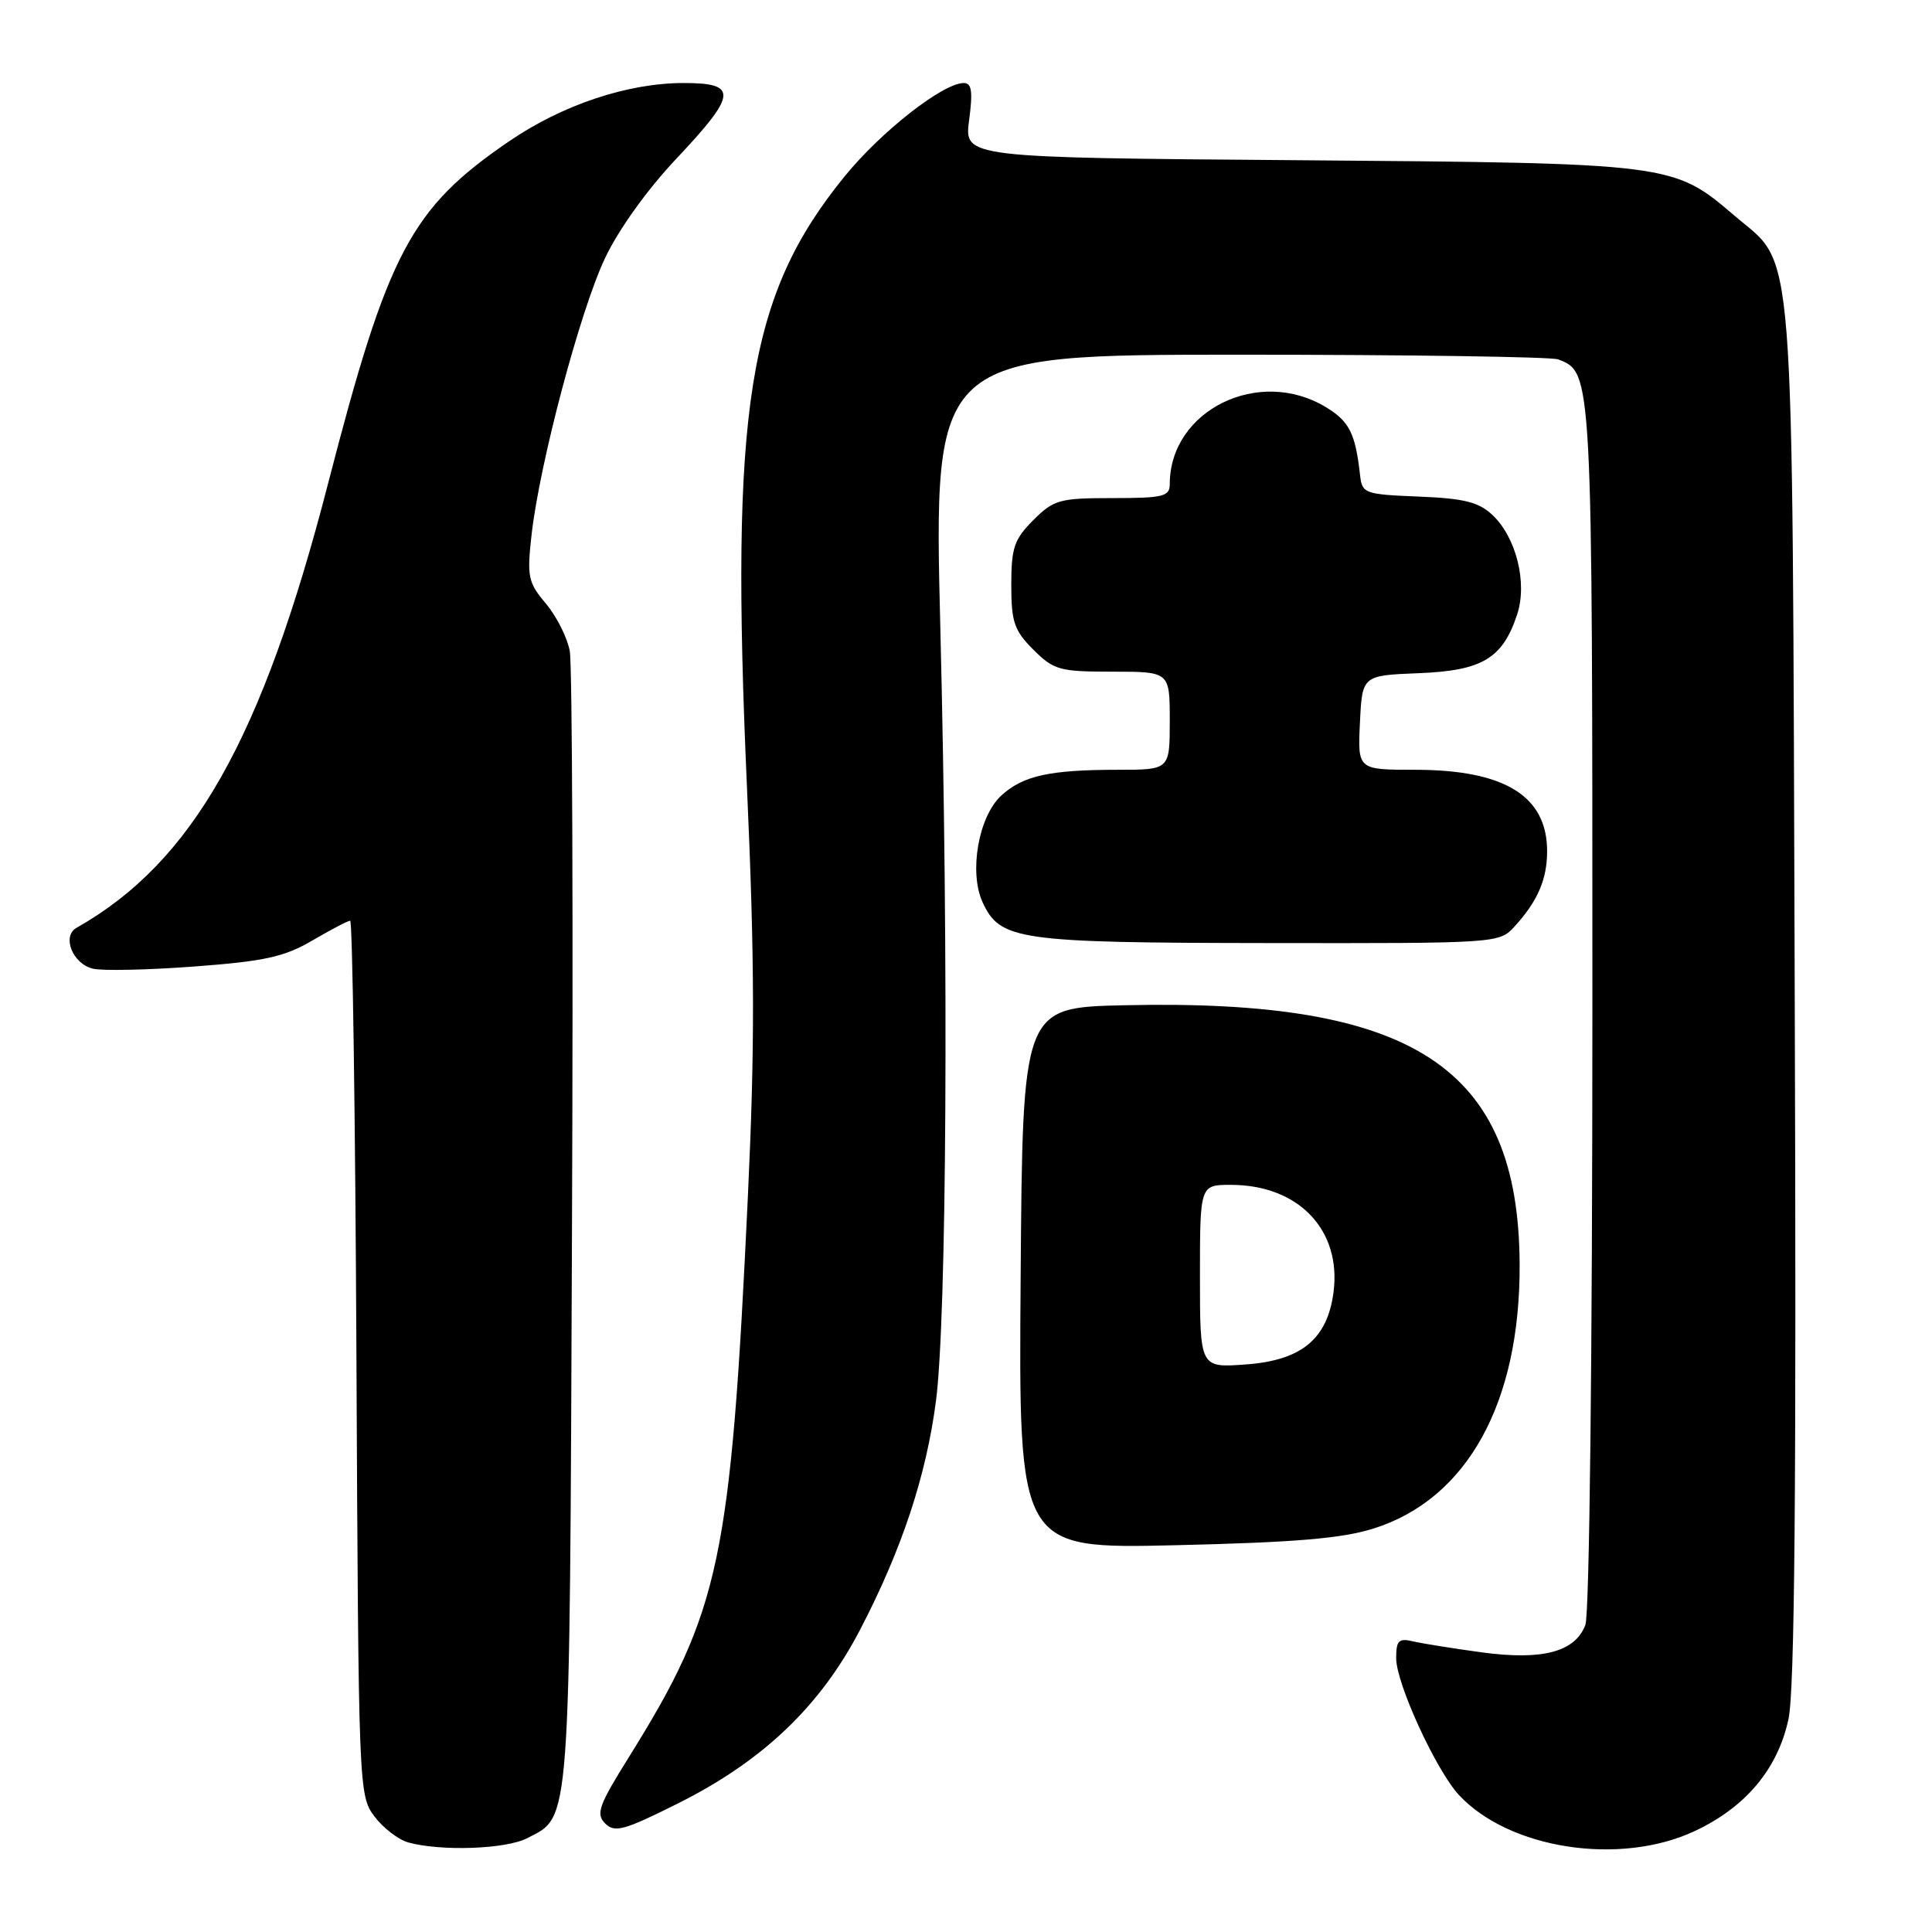 <?xml version="1.0" encoding="UTF-8" standalone="no"?>
<!DOCTYPE svg PUBLIC "-//W3C//DTD SVG 1.1//EN" "http://www.w3.org/Graphics/SVG/1.1/DTD/svg11.dtd" >
<svg xmlns="http://www.w3.org/2000/svg" xmlns:xlink="http://www.w3.org/1999/xlink" version="1.1" viewBox="0 0 256 256">
 <g >
 <path fill="currentColor"
d=" M 69.85 243.57 C 75.65 240.58 75.47 242.99 75.79 163.00 C 75.96 122.58 75.83 88.05 75.50 86.28 C 75.18 84.51 73.76 81.68 72.34 79.99 C 69.96 77.16 69.81 76.43 70.44 70.82 C 71.52 61.32 76.87 41.16 80.18 34.18 C 81.94 30.45 85.80 25.07 89.59 21.06 C 97.69 12.47 97.83 11.00 90.59 11.00 C 83.17 11.00 74.51 13.89 67.43 18.74 C 54.44 27.63 51.40 33.37 43.49 64.00 C 34.71 98.02 25.53 114.23 10.14 122.94 C 8.17 124.05 9.61 127.69 12.29 128.35 C 13.50 128.66 19.55 128.53 25.71 128.07 C 35.08 127.37 37.66 126.80 41.39 124.62 C 43.85 123.18 46.10 122.00 46.40 122.00 C 46.71 122.00 47.08 148.07 47.23 179.93 C 47.50 236.91 47.53 237.90 49.59 240.65 C 50.74 242.19 52.76 243.76 54.09 244.13 C 58.41 245.33 67.04 245.03 69.85 243.57 Z  M 224.51 242.65 C 231.29 239.49 235.55 234.42 236.98 227.81 C 237.81 223.97 238.04 197.36 237.81 131.50 C 237.46 29.01 237.97 35.56 229.77 28.53 C 221.72 21.64 221.49 21.62 172.13 21.23 C 127.76 20.89 127.76 20.89 128.41 15.94 C 128.92 12.12 128.76 11.00 127.71 11.00 C 124.95 11.00 116.73 17.44 111.90 23.39 C 99.09 39.16 96.73 53.96 98.98 104.38 C 100.01 127.44 100.03 138.70 99.10 158.50 C 96.82 206.87 95.43 213.41 83.33 232.83 C 79.33 239.23 78.93 240.36 80.19 241.62 C 81.45 242.88 82.69 242.54 89.84 238.96 C 101.10 233.33 108.70 226.07 113.97 215.94 C 119.49 205.33 122.72 195.60 124.02 185.64 C 125.44 174.76 125.71 127.82 124.60 83.25 C 123.70 47.00 123.70 47.00 164.27 47.00 C 186.58 47.00 205.56 47.28 206.46 47.62 C 211.01 49.37 211.00 49.11 211.00 133.39 C 211.00 179.88 210.61 213.88 210.07 215.31 C 208.71 218.90 204.37 220.04 196.30 218.94 C 192.56 218.43 188.49 217.78 187.25 217.49 C 185.33 217.04 185.00 217.37 185.00 219.73 C 185.00 223.07 190.29 234.58 193.32 237.85 C 199.98 245.01 214.61 247.26 224.51 242.65 Z  M 182.00 202.54 C 194.41 198.63 201.45 185.90 201.36 167.50 C 201.23 141.42 187.36 132.33 149.00 133.20 C 135.50 133.50 135.50 133.50 135.24 169.36 C 134.97 205.23 134.97 205.23 155.74 204.75 C 171.59 204.38 177.80 203.86 182.00 202.54 Z  M 200.70 122.75 C 203.76 119.39 205.00 116.51 205.00 112.79 C 205.00 105.47 199.37 102.00 187.48 102.00 C 179.90 102.00 179.90 102.00 180.20 95.75 C 180.50 89.50 180.50 89.50 187.99 89.20 C 196.40 88.87 199.10 87.26 201.03 81.42 C 202.41 77.23 200.91 71.20 197.75 68.23 C 195.92 66.52 194.00 66.04 187.99 65.80 C 180.83 65.51 180.49 65.39 180.22 63.00 C 179.60 57.44 178.81 55.85 175.72 53.97 C 166.83 48.55 155.00 54.36 155.00 64.15 C 155.00 65.79 154.13 66.00 147.42 66.00 C 140.38 66.00 139.64 66.21 136.92 68.92 C 134.38 71.46 134.00 72.58 134.00 77.50 C 134.00 82.42 134.38 83.54 136.92 86.08 C 139.64 88.79 140.38 89.00 147.42 89.00 C 155.00 89.00 155.00 89.00 155.00 95.50 C 155.00 102.00 155.00 102.00 148.12 102.00 C 139.05 102.00 135.52 102.79 132.65 105.44 C 129.66 108.22 128.38 115.54 130.18 119.51 C 132.50 124.59 134.80 124.92 168.08 124.96 C 198.53 125.00 198.66 124.99 200.70 122.75 Z  M 159.00 169.12 C 159.00 157.00 159.00 157.00 163.10 157.00 C 172.08 157.00 177.80 163.01 176.69 171.29 C 175.86 177.46 172.42 180.27 165.04 180.80 C 159.00 181.24 159.00 181.24 159.00 169.12 Z "/>
</g>
</svg>